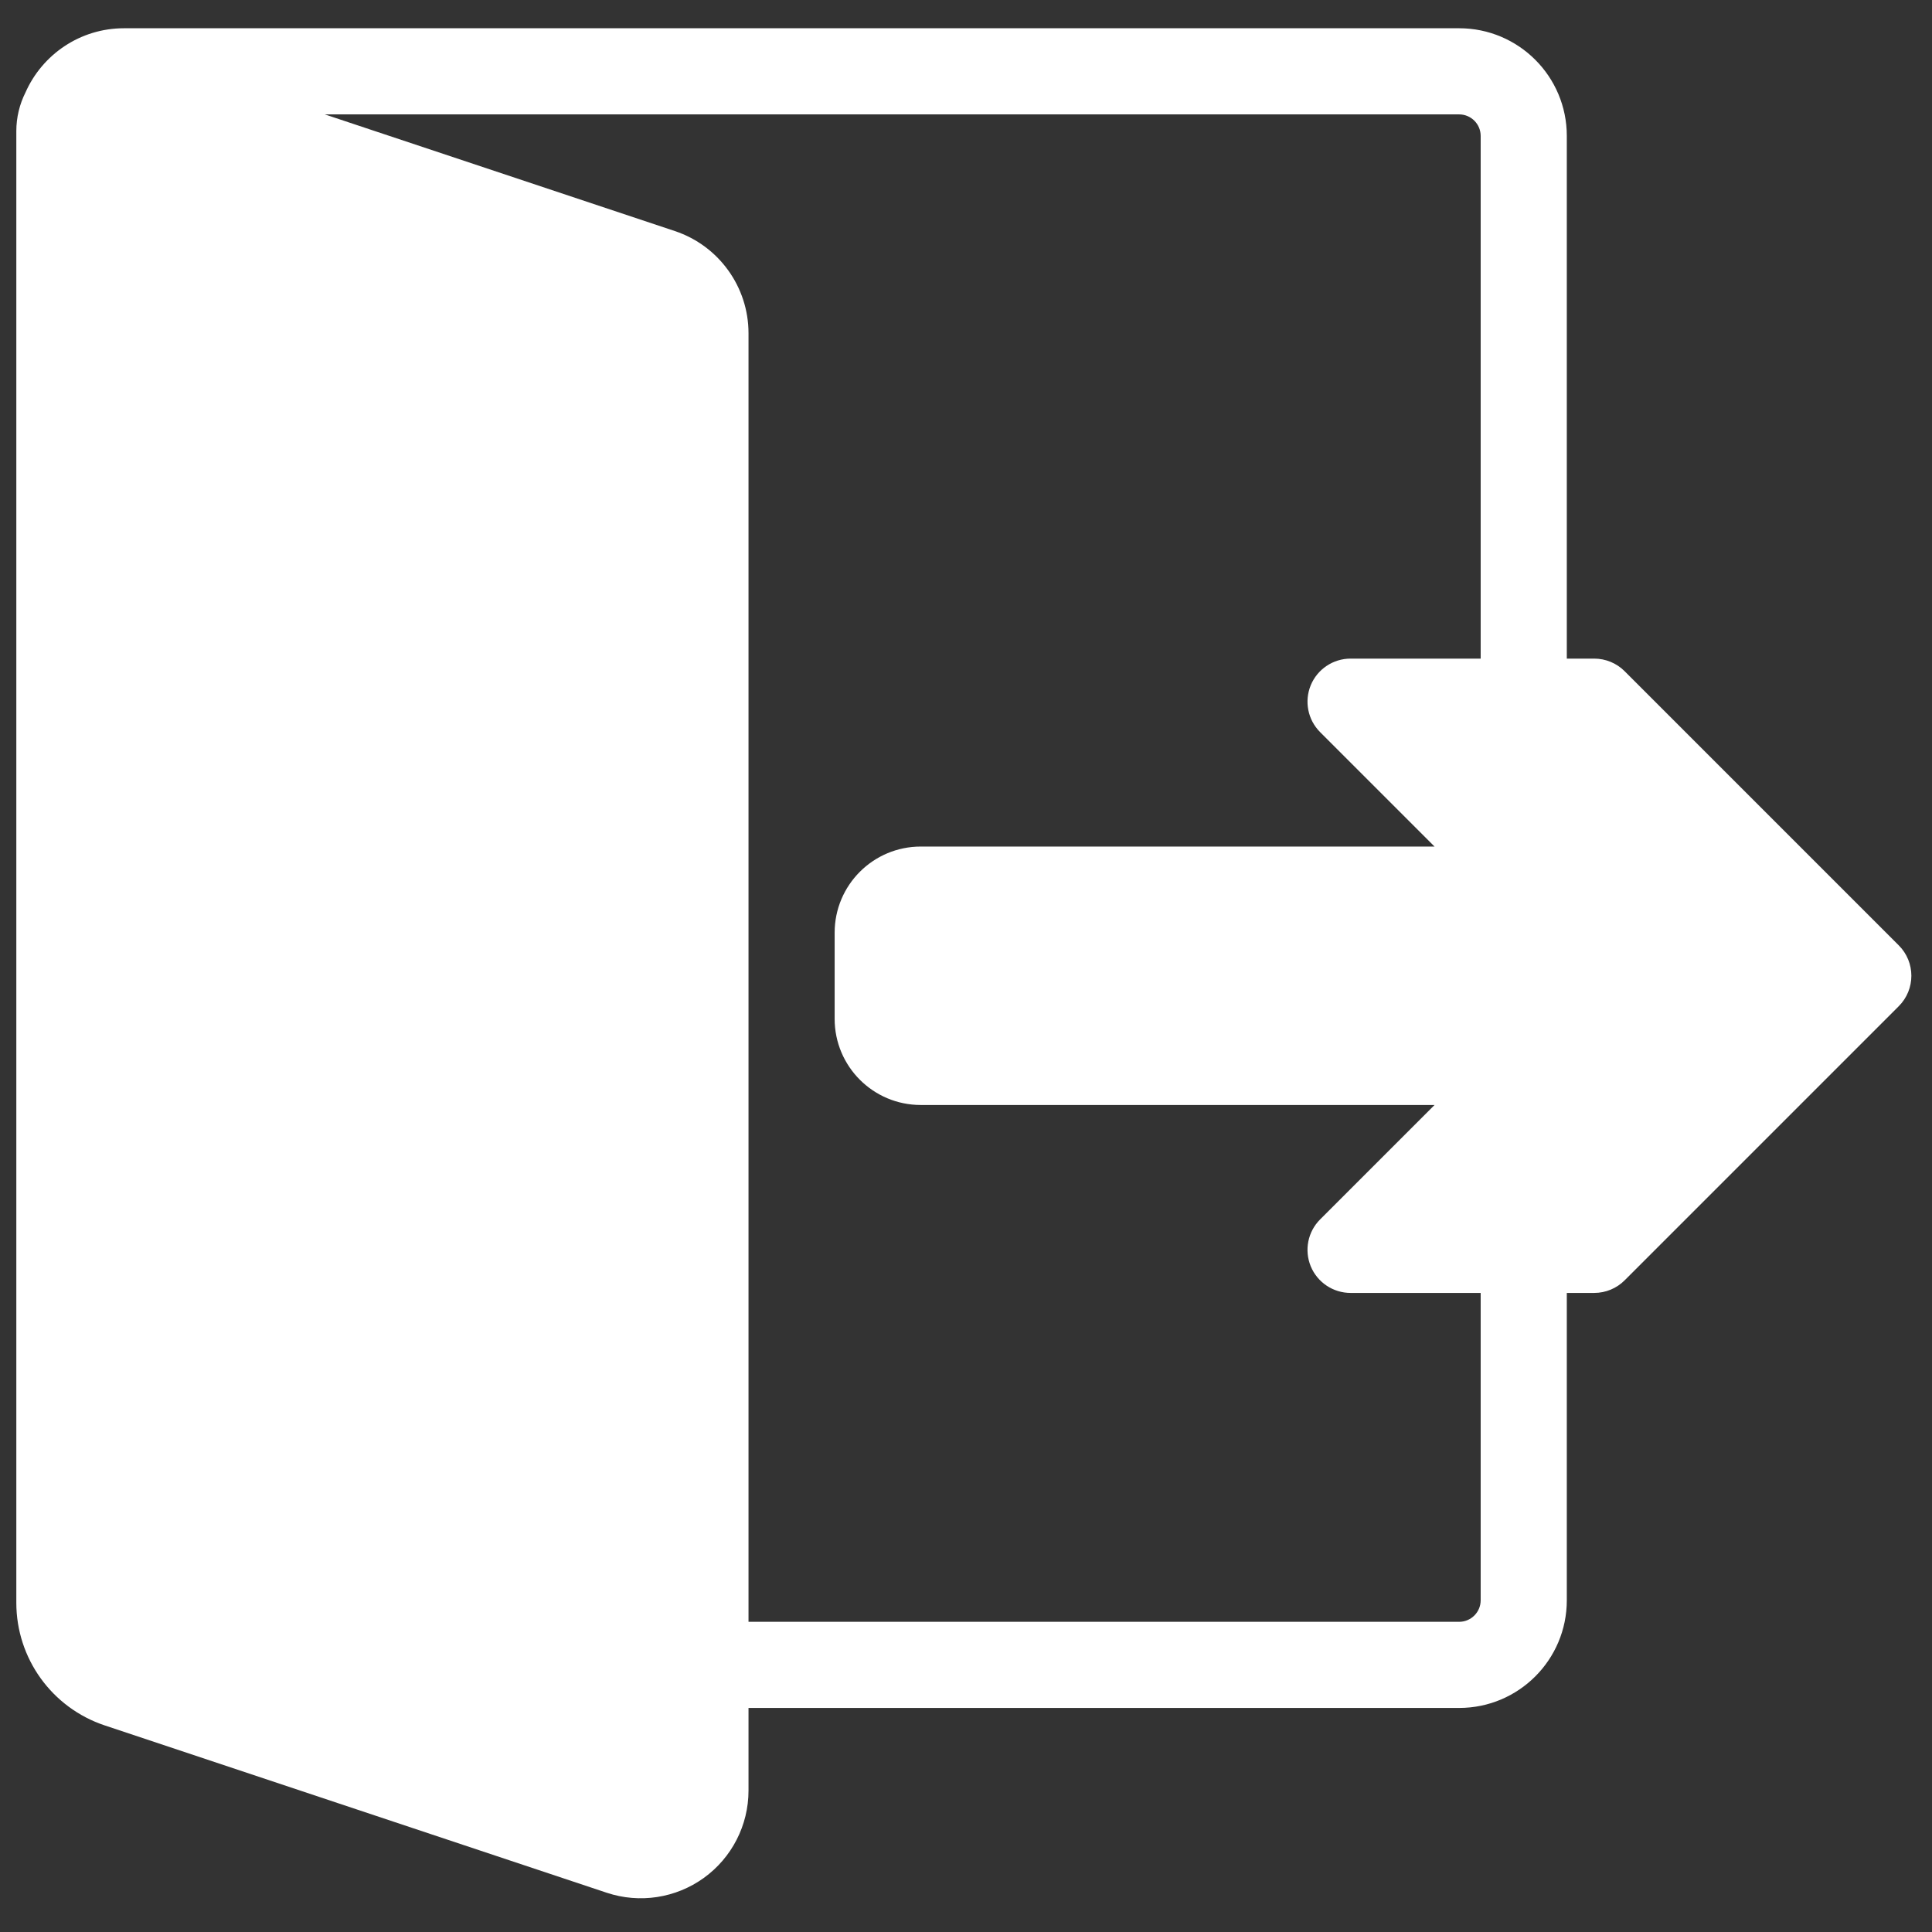 <svg xmlns="http://www.w3.org/2000/svg" xmlns:xlink="http://www.w3.org/1999/xlink" width="500" zoomAndPan="magnify" viewBox="0 0 375 375" height="500" preserveAspectRatio="xMidYMid meet" version="1.0"><rect x="0" y="0" width="375" height="375" fill="#333333" stroke="none"/><defs><clipPath id="c7ae189b0d"><path d="M 3.168 5.473 L 371 5.473 L 371 369 L 3.168 369 Z M 3.168 5.473 " clip-rule="nonzero"/></clipPath></defs><g clip-path="url(#c7ae189b0d)"><path fill="#ffffff" d="M 4.949 17.941 C 3.797 20.23 3.168 22.797 3.168 25.438 L 3.168 311.098 C 3.168 321.898 10.074 331.477 20.316 334.898 C 42.609 342.32 91.941 358.762 117.773 367.383 C 124.148 369.504 131.156 368.434 136.605 364.508 C 142.059 360.578 145.285 354.266 145.285 347.555 L 145.285 331.512 L 283.219 331.512 C 294.762 331.512 304.117 322.156 304.117 310.613 L 304.117 250.957 L 309.434 250.957 C 311.648 250.957 313.781 250.078 315.344 248.508 L 368.543 195.309 C 371.812 192.047 371.812 186.746 368.543 183.488 L 315.344 130.285 C 313.781 128.715 311.648 127.836 309.434 127.836 L 304.117 127.836 L 304.117 26.383 C 304.117 14.84 294.762 5.484 283.219 5.484 C 240.406 5.484 66.879 5.484 24.07 5.484 C 15.535 5.484 8.195 10.602 4.949 17.941 Z M 63.043 22.203 L 130.996 44.852 C 139.523 47.699 145.285 55.684 145.285 64.68 L 145.285 314.793 L 283.219 314.793 C 285.523 314.793 287.398 312.918 287.398 310.613 L 287.398 250.957 L 262.145 250.957 C 258.766 250.957 255.715 248.918 254.418 245.801 C 253.133 242.672 253.84 239.078 256.234 236.688 C 256.234 236.688 278.445 214.477 278.445 214.477 C 278.445 214.477 178.723 214.477 178.723 214.477 C 169.484 214.477 162.004 206.992 162.004 197.758 L 162.004 181.039 C 162.004 171.801 169.484 164.316 178.723 164.316 L 278.445 164.316 L 256.234 142.105 C 253.84 139.715 253.133 136.121 254.418 132.996 C 255.715 129.875 258.766 127.836 262.145 127.836 L 287.398 127.836 L 287.398 26.383 C 287.398 24.078 285.523 22.203 283.219 22.203 Z M 63.043 22.203 " fill-opacity="1" fill-rule="evenodd"/></g></svg>